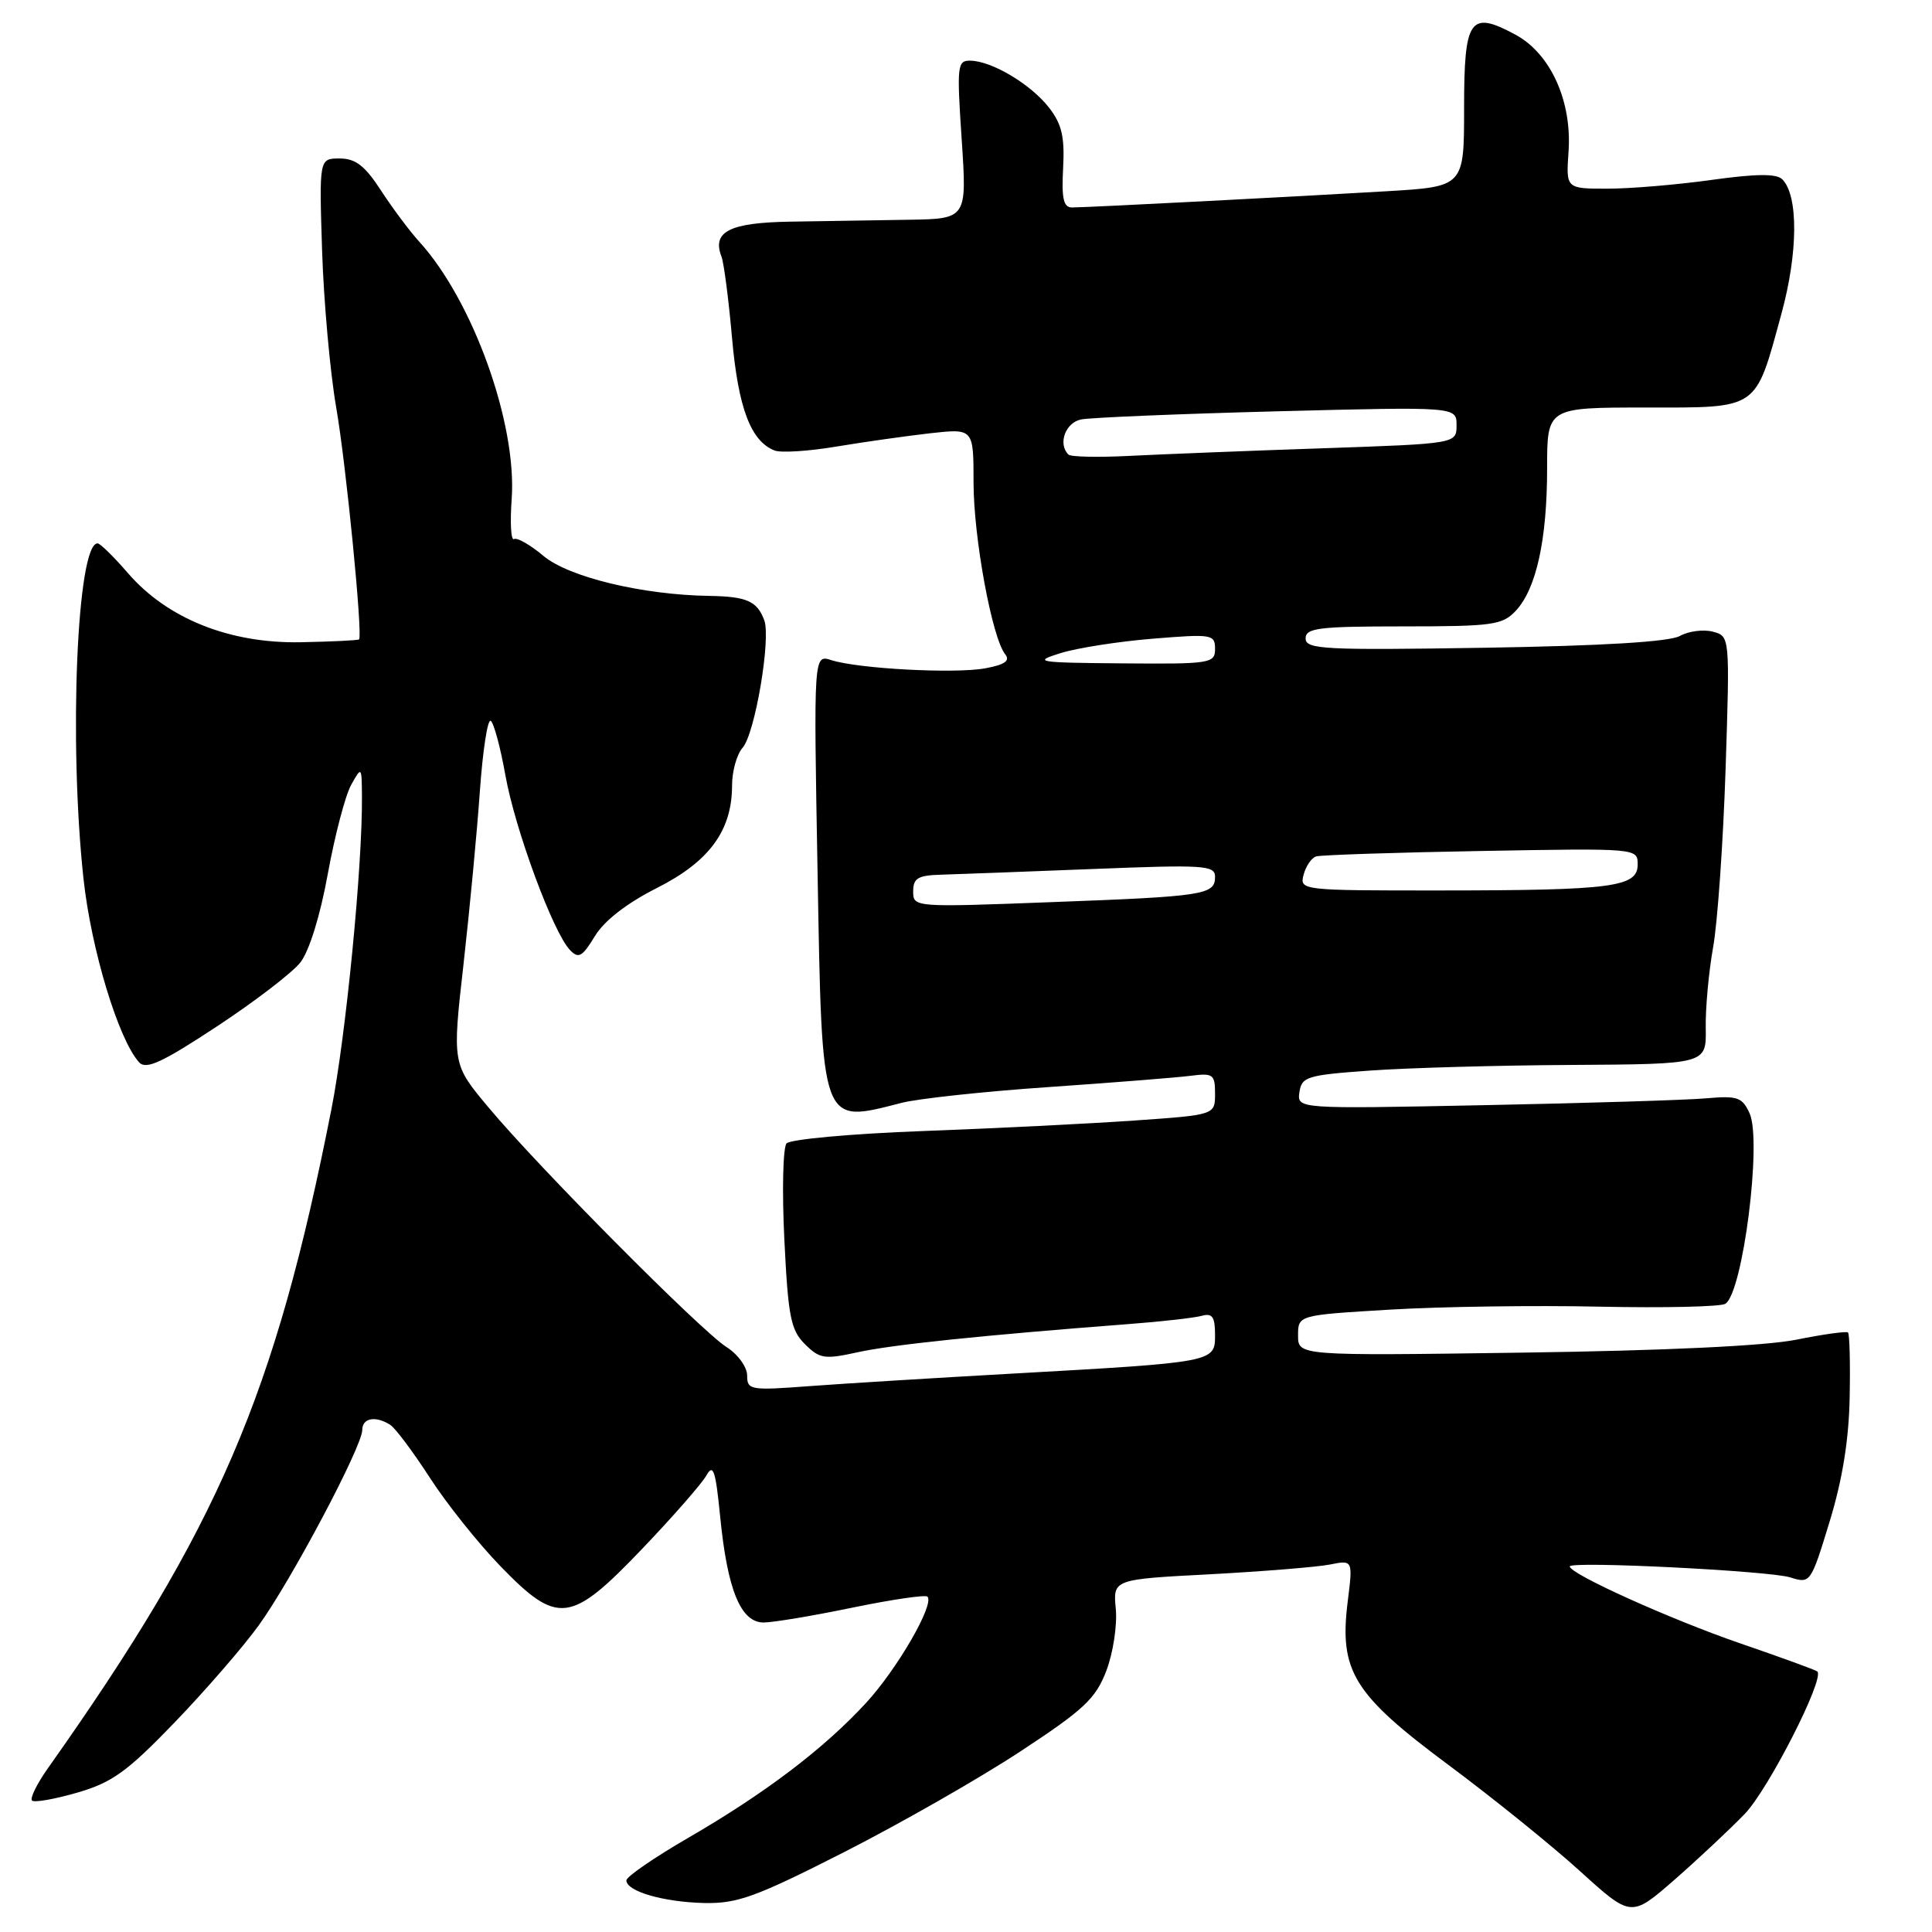 <?xml version="1.0" encoding="UTF-8" standalone="no"?>
<!DOCTYPE svg PUBLIC "-//W3C//DTD SVG 1.1//EN" "http://www.w3.org/Graphics/SVG/1.1/DTD/svg11.dtd" >
<svg xmlns="http://www.w3.org/2000/svg" xmlns:xlink="http://www.w3.org/1999/xlink" version="1.1" viewBox="0 0 256 256">
 <g >
 <path fill="currentColor"
d=" M 231.20 240.34 C 234.33 237.08 241.79 222.46 240.81 221.48 C 240.63 221.30 235.99 219.61 230.49 217.72 C 221.32 214.56 208.00 208.55 208.00 207.56 C 208.00 206.82 234.42 208.14 237.21 209.01 C 239.89 209.86 239.94 209.78 242.43 201.63 C 244.14 196.05 244.99 190.74 245.09 185.15 C 245.18 180.62 245.08 176.75 244.87 176.56 C 244.67 176.37 241.57 176.80 238.00 177.52 C 233.90 178.34 220.51 178.97 201.75 179.23 C 172.00 179.65 172.00 179.65 172.00 176.95 C 172.00 174.26 172.00 174.26 184.22 173.53 C 190.94 173.13 203.43 172.95 211.97 173.14 C 220.51 173.32 228.00 173.15 228.62 172.76 C 230.94 171.28 233.49 151.18 231.83 147.52 C 230.86 145.39 230.22 145.17 226.12 145.53 C 223.58 145.76 210.33 146.17 196.68 146.44 C 171.87 146.94 171.87 146.94 172.18 144.72 C 172.48 142.67 173.20 142.45 181.50 141.86 C 186.45 141.50 198.51 141.16 208.30 141.11 C 226.10 141.00 226.10 141.00 226.02 136.25 C 225.97 133.64 226.41 128.80 227.00 125.50 C 227.59 122.20 228.33 111.58 228.65 101.90 C 229.22 84.29 229.22 84.29 226.95 83.70 C 225.70 83.37 223.74 83.63 222.59 84.27 C 221.21 85.04 212.37 85.58 196.75 85.83 C 175.46 86.17 173.00 86.04 173.00 84.60 C 173.00 83.21 174.73 83.00 185.96 83.00 C 197.81 83.00 199.09 82.82 200.86 80.92 C 203.57 78.01 205.00 71.50 205.00 62.06 C 205.00 54.00 205.00 54.00 217.98 54.00 C 233.19 54.00 232.53 54.45 236.05 41.57 C 238.26 33.49 238.31 25.91 236.16 23.76 C 235.39 22.99 232.69 23.02 226.79 23.84 C 222.23 24.48 216.03 25.00 213.00 25.00 C 207.50 25.00 207.50 25.00 207.84 20.10 C 208.31 13.38 205.45 7.10 200.80 4.59 C 194.76 1.34 194.00 2.44 194.00 14.33 C 194.00 24.73 194.00 24.73 183.75 25.34 C 172.02 26.04 144.22 27.48 142.05 27.49 C 140.92 27.50 140.65 26.31 140.87 22.25 C 141.09 18.12 140.69 16.42 138.99 14.25 C 136.58 11.16 131.47 8.11 128.61 8.04 C 126.84 8.00 126.77 8.62 127.43 18.50 C 128.13 29.00 128.13 29.00 120.32 29.12 C 116.02 29.19 109.00 29.30 104.72 29.37 C 96.66 29.50 94.32 30.69 95.60 34.00 C 95.92 34.83 96.55 39.68 97.00 44.79 C 97.82 54.08 99.49 58.48 102.65 59.70 C 103.50 60.02 107.18 59.79 110.84 59.17 C 114.51 58.56 120.09 57.77 123.25 57.41 C 129.00 56.77 129.00 56.77 129.00 63.94 C 129.00 71.22 131.45 84.52 133.19 86.69 C 133.88 87.55 133.16 88.07 130.58 88.55 C 126.58 89.30 113.74 88.62 110.15 87.47 C 107.81 86.72 107.81 86.72 108.33 115.50 C 108.94 149.56 108.70 148.89 119.48 146.13 C 121.67 145.57 130.45 144.62 138.98 144.04 C 147.52 143.45 155.96 142.78 157.75 142.55 C 160.74 142.16 161.00 142.35 161.00 144.93 C 161.00 147.73 161.00 147.73 150.25 148.48 C 144.34 148.89 131.76 149.52 122.29 149.87 C 112.83 150.22 104.70 150.96 104.22 151.51 C 103.75 152.05 103.61 157.78 103.93 164.23 C 104.43 174.45 104.77 176.23 106.65 178.10 C 108.61 180.05 109.24 180.15 113.65 179.18 C 118.16 178.18 130.30 176.92 149.50 175.45 C 153.90 175.12 158.29 174.62 159.25 174.35 C 160.64 173.97 161.00 174.49 161.00 176.87 C 161.00 180.51 161.06 180.50 134.00 182.02 C 123.83 182.59 111.79 183.33 107.25 183.67 C 99.42 184.26 99.00 184.19 99.00 182.26 C 99.00 181.14 97.78 179.45 96.25 178.48 C 92.88 176.34 71.32 154.64 64.73 146.74 C 59.92 140.99 59.92 140.99 61.42 127.74 C 62.24 120.46 63.22 110.12 63.59 104.77 C 63.97 99.43 64.61 95.26 65.02 95.51 C 65.43 95.77 66.31 99.02 66.97 102.74 C 68.25 109.91 73.29 123.56 75.53 125.89 C 76.65 127.07 77.16 126.79 78.82 124.05 C 80.07 121.99 83.05 119.68 87.05 117.66 C 93.99 114.16 97.00 110.05 97.00 104.09 C 97.00 102.20 97.63 99.95 98.40 99.08 C 100.04 97.23 102.17 84.64 101.27 82.19 C 100.33 79.65 98.95 79.04 94.00 78.96 C 85.13 78.83 75.35 76.47 72.01 73.66 C 70.26 72.19 68.50 71.19 68.11 71.43 C 67.71 71.68 67.57 69.29 67.80 66.13 C 68.52 56.13 62.65 39.79 55.53 32.00 C 54.28 30.62 52.01 27.59 50.49 25.25 C 48.36 21.97 47.12 21.00 45.01 21.00 C 42.29 21.00 42.29 21.00 42.68 33.25 C 42.90 39.99 43.74 49.33 44.55 54.00 C 45.86 61.54 48.08 84.14 47.58 84.72 C 47.47 84.85 43.99 85.02 39.84 85.10 C 30.43 85.28 22.16 81.97 16.95 75.94 C 15.08 73.77 13.27 72.00 12.93 72.00 C 10.20 72.00 9.10 98.24 11.06 116.41 C 12.08 125.83 15.70 137.76 18.44 140.77 C 19.36 141.77 21.50 140.78 28.72 136.02 C 33.74 132.72 38.73 128.89 39.80 127.53 C 40.97 126.04 42.44 121.31 43.44 115.77 C 44.37 110.67 45.76 105.38 46.53 104.00 C 47.91 101.53 47.93 101.54 47.96 105.50 C 48.04 114.68 45.84 137.22 43.91 147.00 C 36.44 184.91 28.91 202.41 6.37 234.27 C 4.90 236.34 3.95 238.28 4.24 238.58 C 4.54 238.88 7.24 238.40 10.25 237.53 C 14.87 236.19 16.86 234.75 23.15 228.22 C 27.24 223.97 32.24 218.20 34.27 215.39 C 38.59 209.42 48.00 191.66 48.00 189.49 C 48.00 187.88 49.76 187.56 51.71 188.80 C 52.38 189.22 54.73 192.37 56.94 195.78 C 59.14 199.20 63.35 204.47 66.28 207.50 C 73.91 215.37 75.58 215.17 85.08 205.24 C 89.16 200.97 92.99 196.59 93.60 195.51 C 94.51 193.88 94.82 194.83 95.43 201.00 C 96.39 210.71 98.16 215.00 101.20 214.99 C 102.46 214.98 107.75 214.10 112.95 213.02 C 118.15 211.95 122.62 211.29 122.89 211.56 C 123.87 212.54 118.89 221.16 114.75 225.65 C 109.17 231.71 101.41 237.60 91.25 243.49 C 86.71 246.12 83.00 248.67 83.00 249.16 C 83.00 250.61 87.88 252.03 93.31 252.16 C 97.71 252.25 100.14 251.37 111.84 245.42 C 119.25 241.65 129.73 235.67 135.13 232.12 C 143.62 226.55 145.18 225.09 146.59 221.40 C 147.49 219.05 148.05 215.36 147.85 213.20 C 147.47 209.27 147.47 209.27 160.32 208.60 C 167.38 208.22 174.53 207.64 176.21 207.31 C 179.27 206.70 179.27 206.70 178.58 212.20 C 177.43 221.41 179.31 224.48 191.83 233.79 C 197.70 238.15 205.57 244.50 209.32 247.90 C 216.13 254.08 216.13 254.08 221.82 249.13 C 224.94 246.40 229.16 242.45 231.20 240.34 Z  M 121.00 118.12 C 121.00 116.36 121.63 115.98 124.75 115.90 C 126.81 115.84 135.81 115.50 144.75 115.15 C 159.57 114.56 161.00 114.65 161.00 116.18 C 161.00 118.57 159.64 118.78 139.25 119.54 C 121.12 120.23 121.00 120.22 121.00 118.12 Z  M 172.73 115.92 C 173.03 114.77 173.78 113.67 174.39 113.48 C 175.00 113.29 184.84 112.96 196.25 112.76 C 217.00 112.39 217.00 112.39 217.00 114.56 C 217.00 117.54 213.69 117.98 190.84 117.99 C 172.42 118.00 172.19 117.97 172.73 115.92 Z  M 140.50 86.55 C 142.70 85.86 148.21 85.00 152.75 84.63 C 160.59 83.99 161.00 84.05 161.00 85.98 C 161.00 87.90 160.41 88.00 148.75 87.90 C 137.41 87.81 136.80 87.71 140.50 86.55 Z  M 141.57 60.23 C 140.15 58.82 141.17 56.00 143.25 55.58 C 144.49 55.33 156.19 54.84 169.25 54.50 C 193.00 53.89 193.00 53.89 193.00 56.34 C 193.00 58.79 193.00 58.79 175.25 59.40 C 165.49 59.73 154.04 60.19 149.82 60.40 C 145.59 60.62 141.88 60.55 141.57 60.23 Z "/>
</g>
</svg>